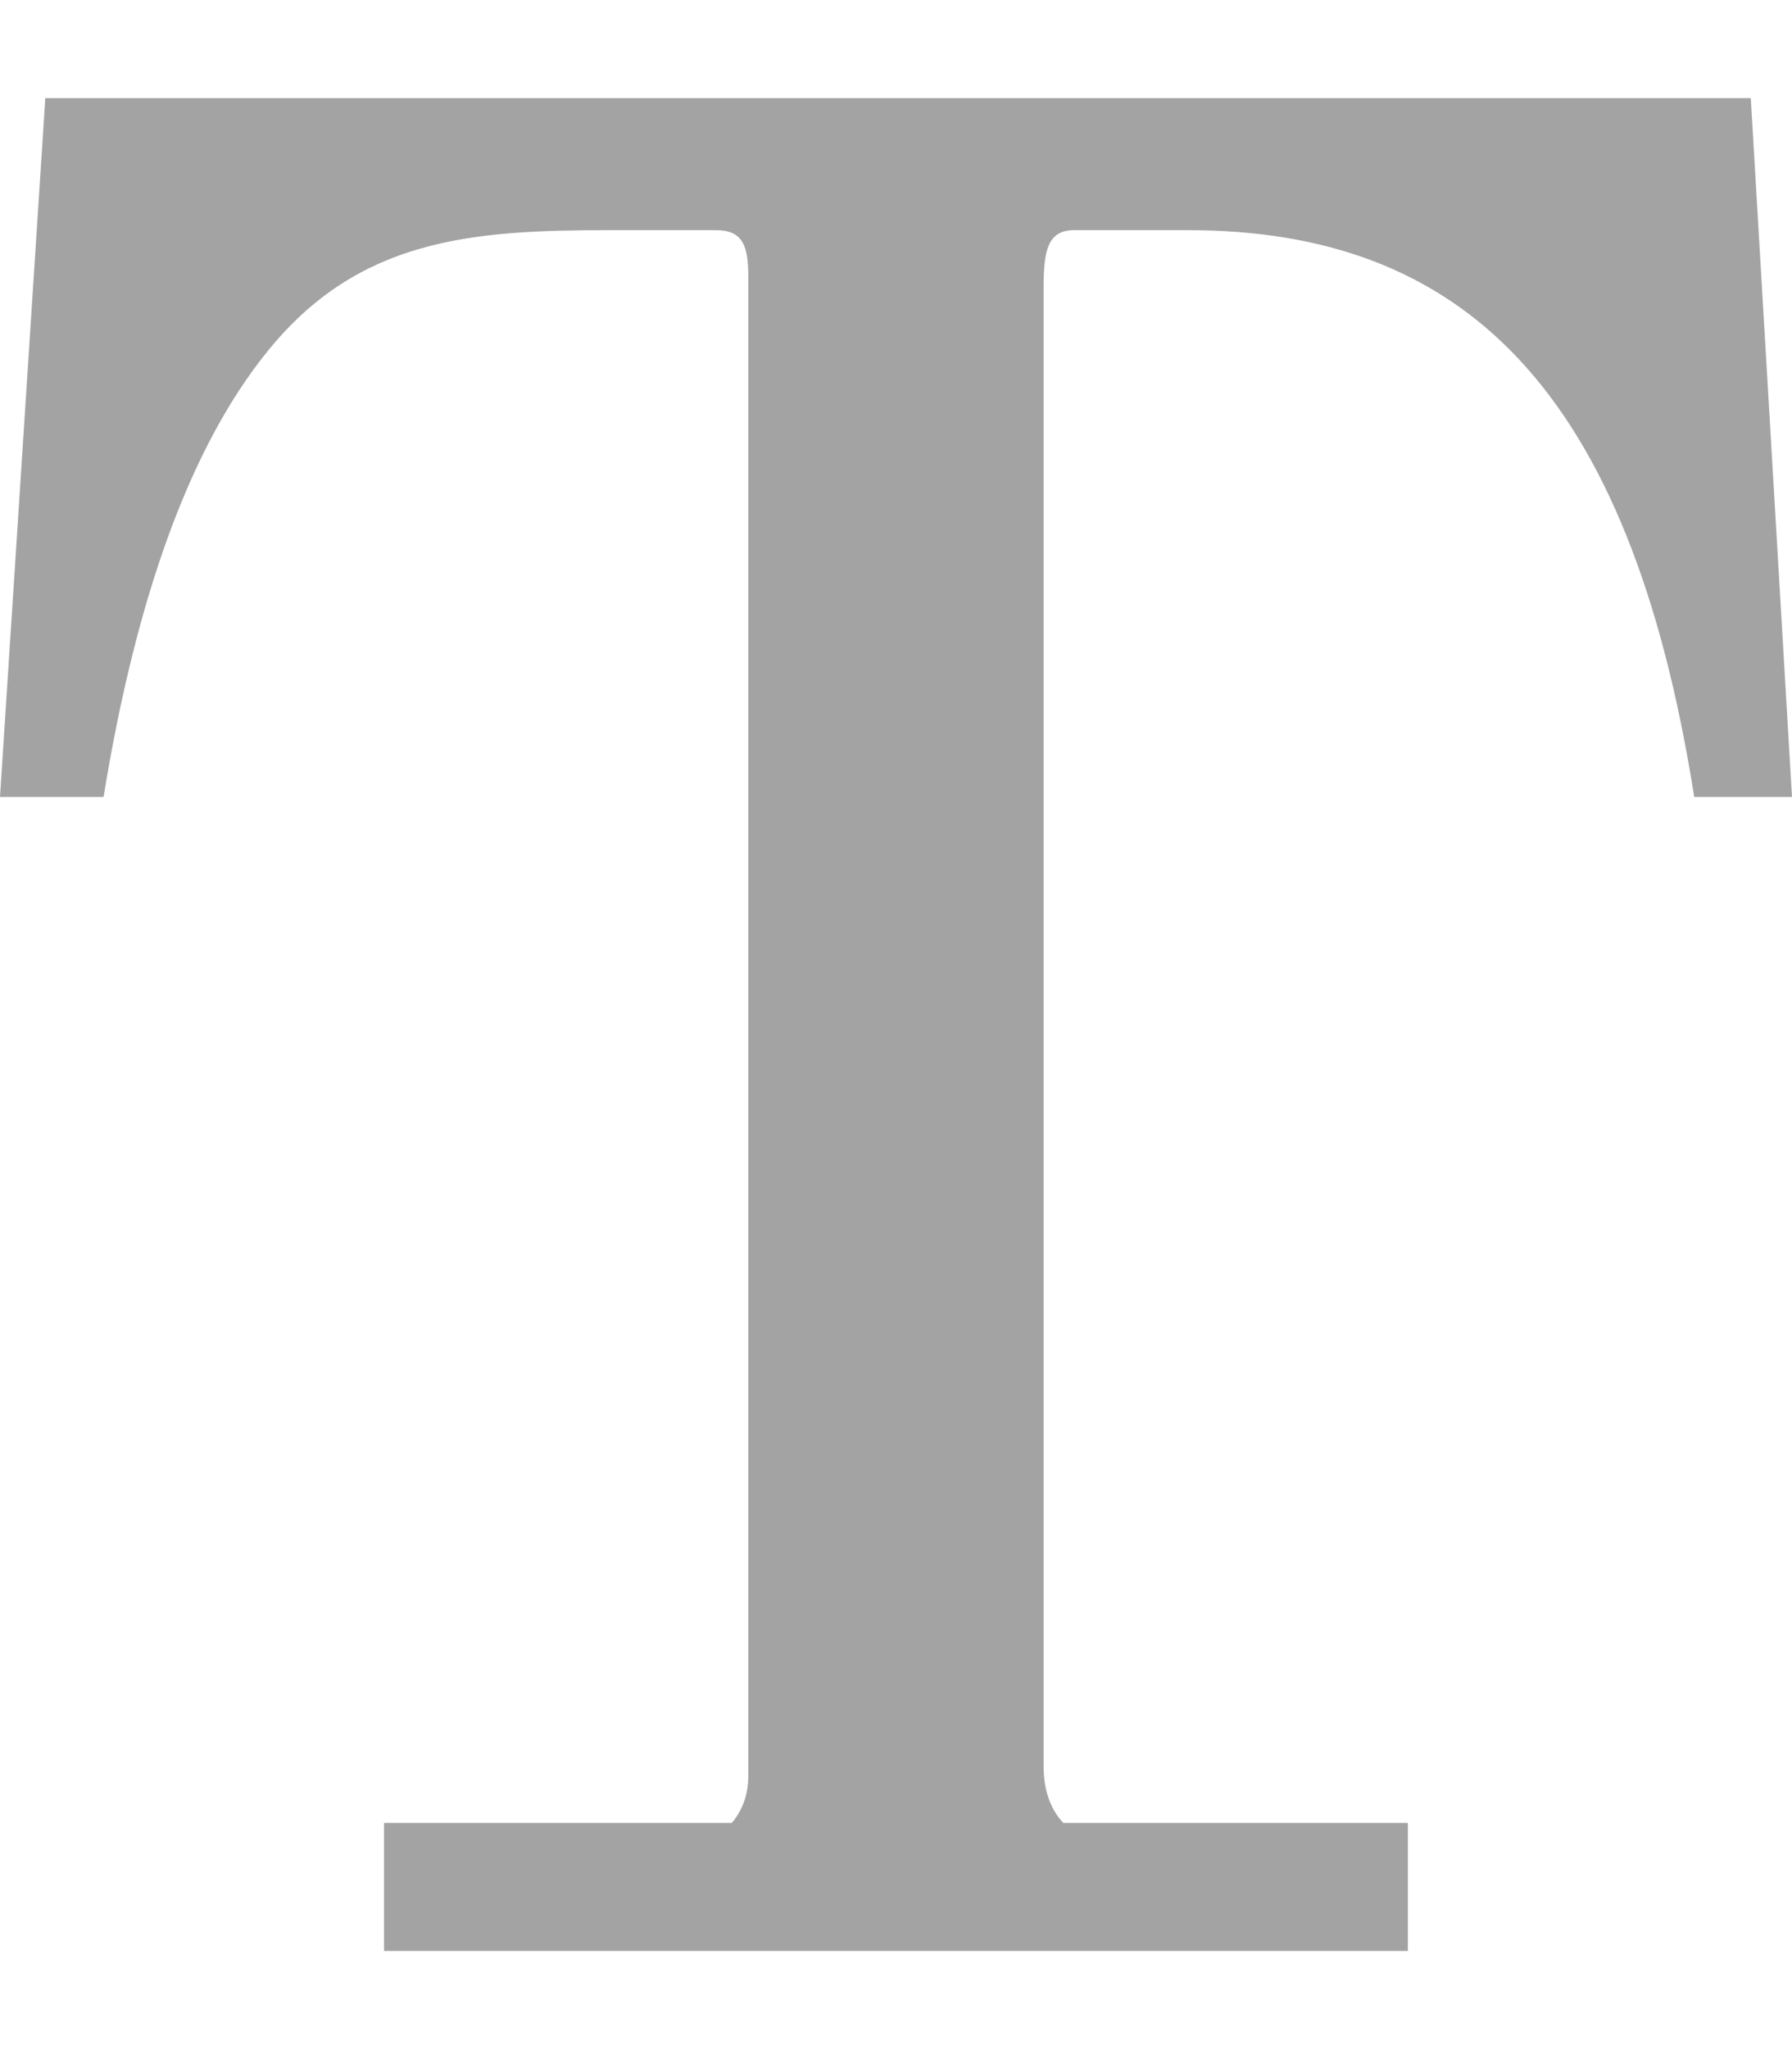 <svg width="14" height="16" viewBox="0 0 14 16" fill="none" xmlns="http://www.w3.org/2000/svg">
<g id="vector">
<path id="Vector" d="M13.678 0.766H0.354L0 6.223H0.809C1.067 4.641 1.492 3.483 2.086 2.748C2.803 1.856 3.697 1.797 4.769 1.797H5.59C5.802 1.797 5.846 1.915 5.846 2.161V13.865C5.846 14.011 5.802 14.134 5.717 14.234H3V15.234H10.999V14.234H8.307C8.205 14.125 8.153 13.977 8.153 13.787V2.25C8.153 1.95 8.187 1.797 8.393 1.797H9.278C11.412 1.797 12.731 3.014 13.236 6.223H14L13.678 0.766Z" fill="#A3A3A3"/>
</g>
</svg>
